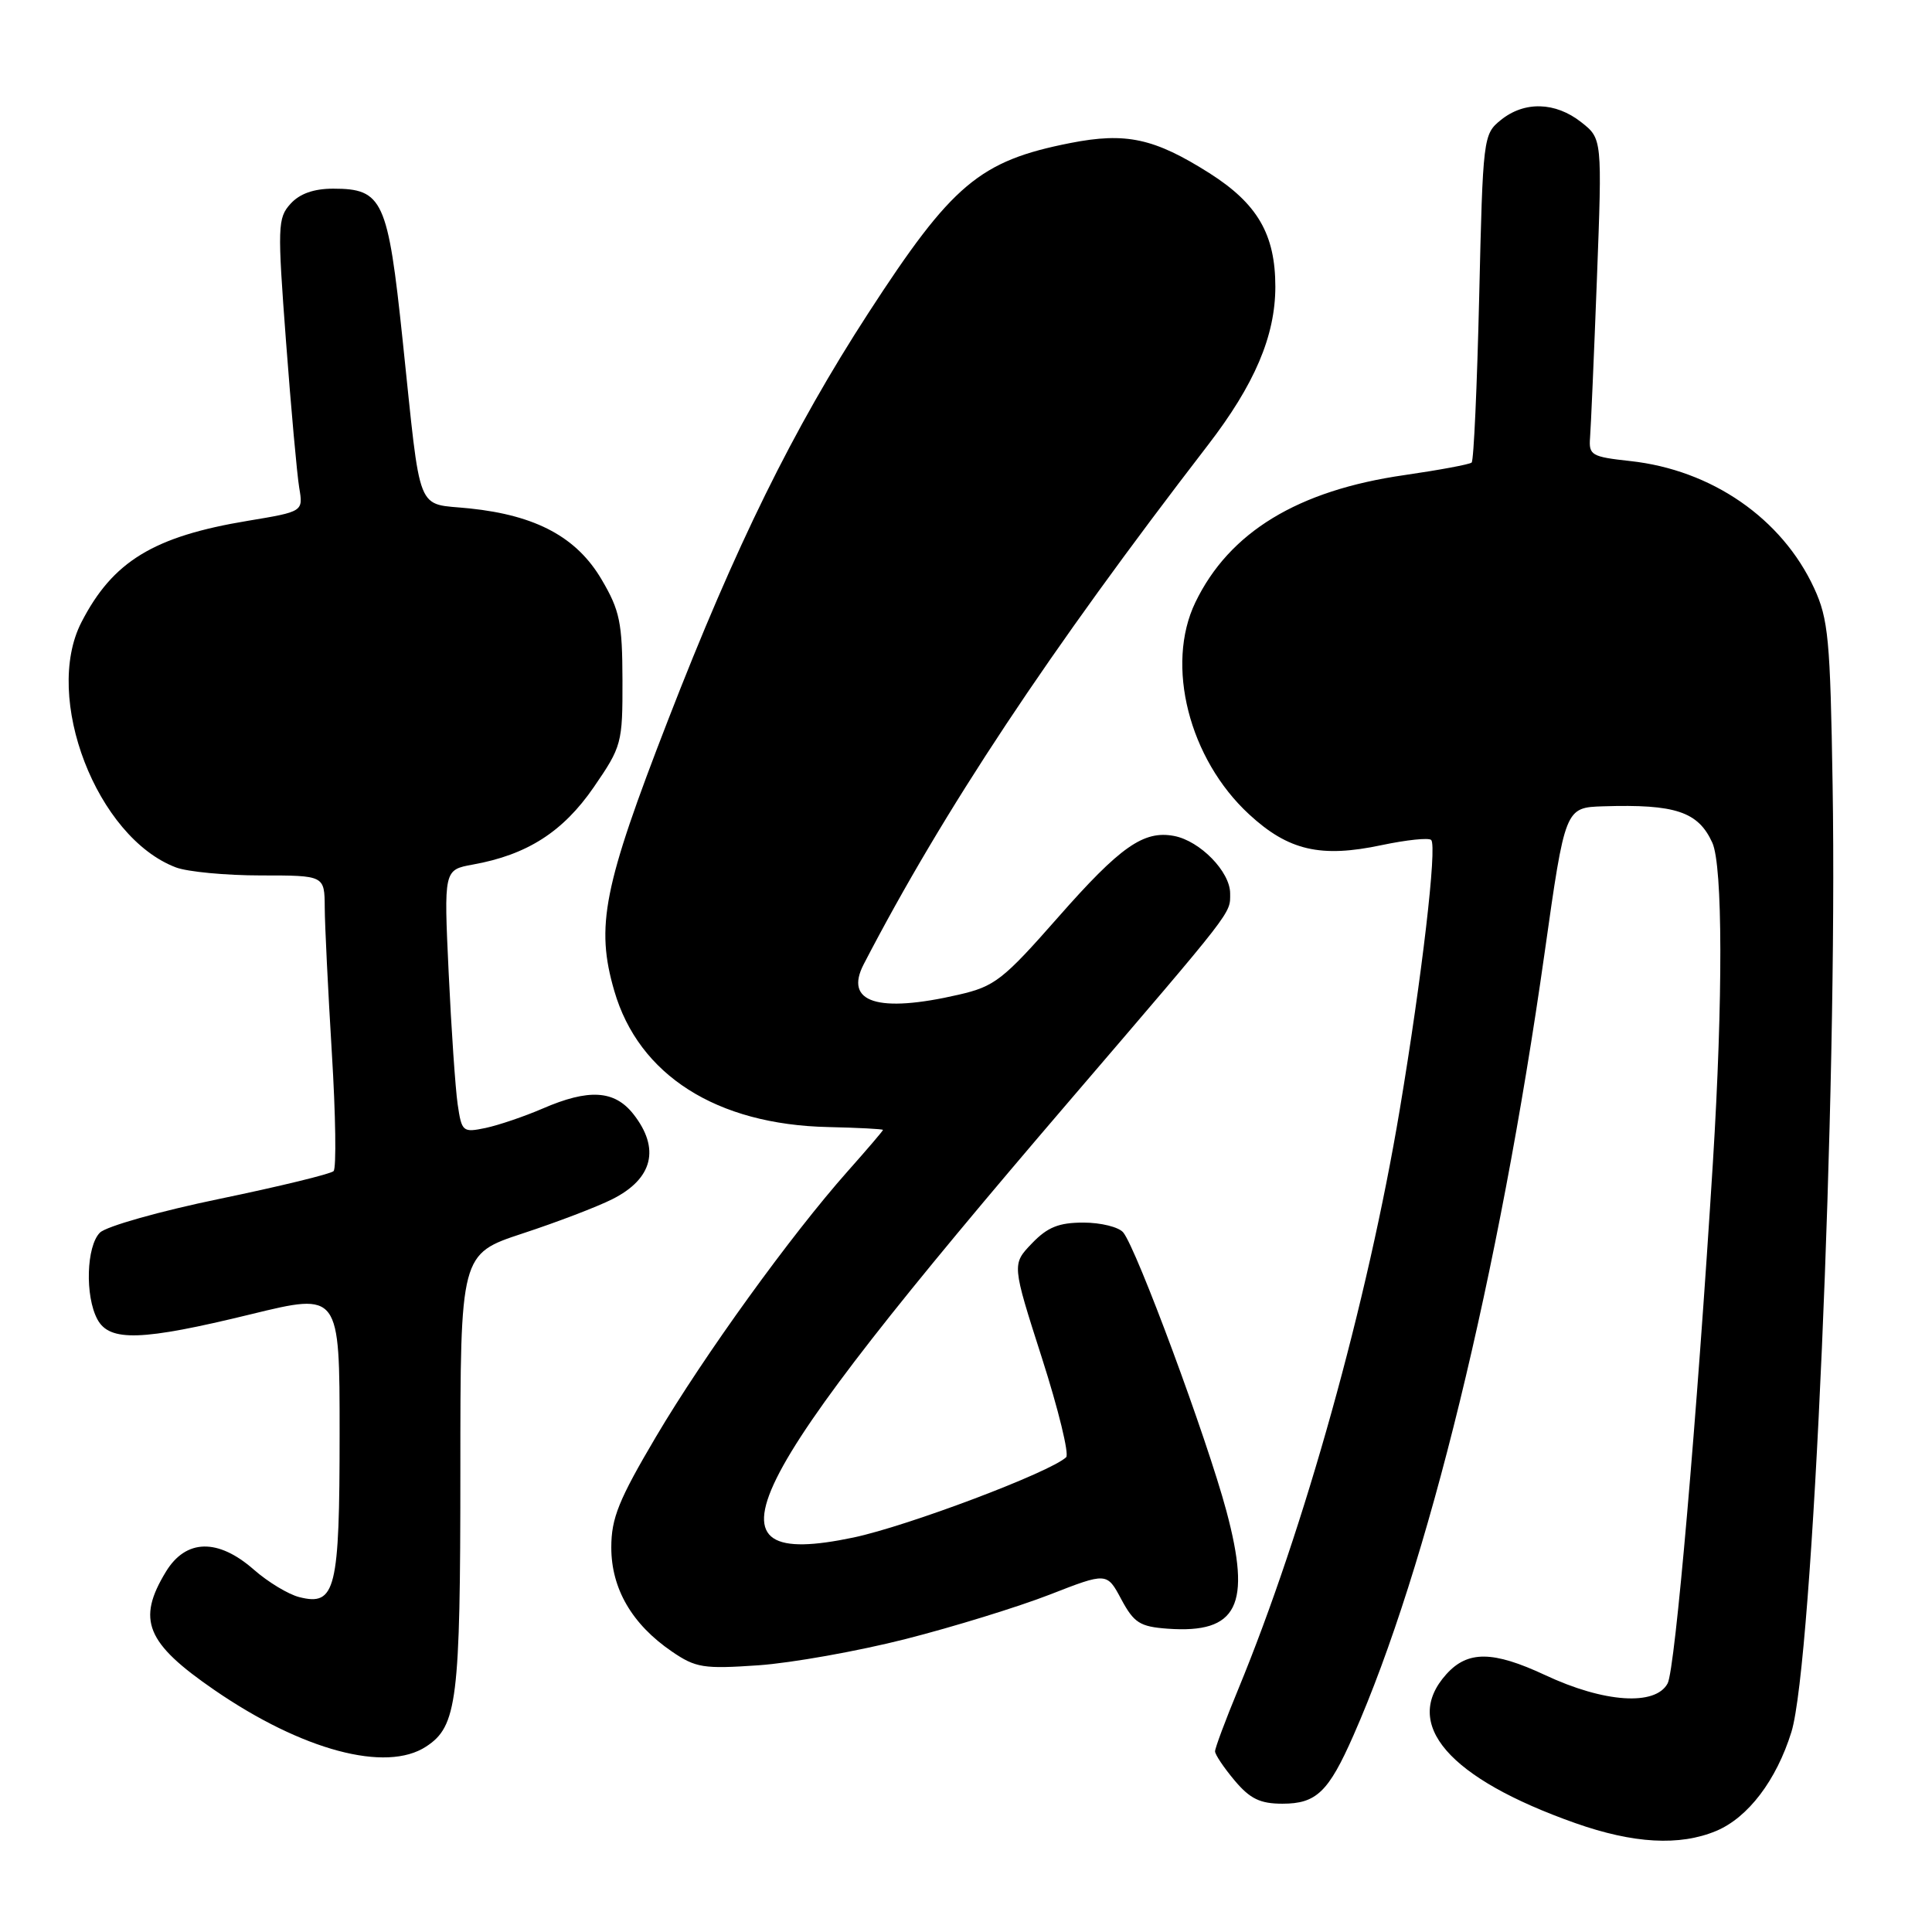 <?xml version="1.0" encoding="UTF-8" standalone="no"?>
<!DOCTYPE svg PUBLIC "-//W3C//DTD SVG 1.1//EN" "http://www.w3.org/Graphics/SVG/1.1/DTD/svg11.dtd" >
<svg xmlns="http://www.w3.org/2000/svg" xmlns:xlink="http://www.w3.org/1999/xlink" version="1.1" viewBox="0 0 256 256">
 <g >
 <path fill="currentColor"
d=" M 227.40 242.61 C 231.63 240.84 235.38 235.90 237.37 229.50 C 240.20 220.39 243.50 144.69 242.83 104.00 C 242.52 84.70 242.27 82.03 240.38 77.93 C 236.12 68.70 226.81 62.26 216.00 61.09 C 210.89 60.53 210.51 60.32 210.69 58.00 C 210.80 56.62 211.21 47.15 211.60 36.94 C 212.30 18.38 212.30 18.38 209.52 16.19 C 206.09 13.49 201.98 13.38 198.86 15.91 C 196.54 17.78 196.49 18.21 196.00 39.33 C 195.72 51.16 195.28 61.04 195.00 61.29 C 194.72 61.54 190.72 62.28 186.11 62.95 C 171.96 64.98 162.88 70.51 158.39 79.82 C 154.39 88.12 157.55 100.57 165.52 107.91 C 170.72 112.71 175.00 113.70 183.09 111.98 C 186.37 111.29 189.31 110.98 189.64 111.30 C 190.44 112.10 188.42 129.42 185.48 147.00 C 181.20 172.58 172.83 202.61 164.05 223.89 C 162.37 227.95 161.00 231.63 161.00 232.06 C 161.00 232.49 162.17 234.23 163.59 235.92 C 165.63 238.35 166.97 239.00 169.93 239.00 C 174.42 239.00 176.03 237.46 179.33 229.97 C 189.15 207.72 198.63 168.91 204.67 126.25 C 207.39 107.00 207.39 107.00 212.45 106.84 C 222.00 106.54 225.02 107.55 226.89 111.66 C 228.28 114.70 228.31 132.40 226.97 154.00 C 224.85 188.00 221.97 221.19 220.97 223.06 C 219.35 226.08 212.54 225.62 204.72 221.95 C 197.82 218.73 194.48 218.70 191.65 221.84 C 185.70 228.44 191.94 235.64 208.76 241.58 C 216.44 244.29 222.56 244.63 227.40 242.61 Z  M 56.46 231.43 C 60.58 228.74 61.00 225.35 61.00 194.93 C 61.00 166.16 61.00 166.16 69.25 163.44 C 73.79 161.95 79.13 159.91 81.13 158.90 C 86.51 156.20 87.51 152.19 83.93 147.63 C 81.42 144.44 78.01 144.24 71.88 146.90 C 69.47 147.94 66.08 149.09 64.35 149.46 C 61.31 150.09 61.18 149.98 60.64 146.31 C 60.34 144.21 59.80 136.37 59.45 128.88 C 58.81 115.26 58.81 115.26 62.65 114.56 C 69.85 113.27 74.60 110.22 78.66 104.33 C 82.39 98.90 82.50 98.50 82.48 90.10 C 82.46 82.53 82.13 80.89 79.74 76.83 C 76.45 71.20 71.06 68.29 62.24 67.37 C 55.00 66.61 55.84 68.72 53.35 45.06 C 51.40 26.48 50.72 25.00 44.15 25.00 C 41.58 25.00 39.71 25.66 38.49 27.01 C 36.79 28.89 36.75 29.99 37.90 45.26 C 38.57 54.19 39.36 62.91 39.65 64.64 C 40.18 67.79 40.18 67.79 32.84 69.01 C 20.35 71.08 14.94 74.38 10.79 82.45 C 5.67 92.41 12.82 110.97 23.32 114.94 C 24.86 115.52 29.93 116.00 34.57 116.00 C 43.00 116.00 43.00 116.00 43.03 120.25 C 43.04 122.59 43.47 131.25 43.97 139.50 C 44.48 147.75 44.58 154.81 44.20 155.18 C 43.81 155.56 37.03 157.21 29.12 158.85 C 21.22 160.48 14.07 162.50 13.24 163.33 C 11.44 165.13 11.25 171.73 12.90 174.81 C 14.51 177.82 18.77 177.68 33.27 174.14 C 45.00 171.28 45.00 171.28 45.00 189.95 C 45.00 210.66 44.47 212.84 39.67 211.63 C 38.22 211.27 35.51 209.63 33.64 207.99 C 28.88 203.81 24.64 203.91 21.99 208.25 C 18.09 214.65 19.34 217.70 28.40 223.93 C 40.03 231.93 51.16 234.91 56.46 231.43 Z  M 120.00 217.18 C 126.33 215.57 134.91 212.92 139.08 211.30 C 146.67 208.34 146.67 208.34 148.58 211.92 C 150.26 215.04 151.04 215.54 154.71 215.81 C 163.99 216.48 165.86 212.74 162.50 200.20 C 159.93 190.61 150.61 165.45 148.83 163.30 C 148.24 162.59 145.87 162.00 143.56 162.00 C 140.29 162.00 138.79 162.61 136.73 164.76 C 134.08 167.52 134.08 167.52 138.06 179.94 C 140.25 186.77 141.69 192.69 141.27 193.09 C 139.18 195.08 120.26 202.22 113.08 203.73 C 92.16 208.12 97.34 197.64 141.62 145.97 C 163.72 120.18 163.00 121.12 163.00 118.38 C 163.00 115.51 159.02 111.43 155.58 110.77 C 151.54 110.00 148.45 112.17 140.20 121.55 C 132.90 129.85 131.81 130.70 127.04 131.80 C 116.31 134.28 111.82 132.83 114.45 127.76 C 125.04 107.35 138.97 86.35 160.04 59.00 C 166.24 50.95 168.98 44.53 168.99 38.00 C 168.99 31.06 166.63 26.99 160.25 22.94 C 152.95 18.32 149.20 17.50 141.83 18.95 C 129.79 21.32 126.15 24.39 115.05 41.50 C 105.07 56.89 97.49 72.28 88.54 95.36 C 79.93 117.54 78.90 122.72 81.40 131.31 C 84.64 142.46 94.94 149.02 109.75 149.34 C 113.74 149.43 117.00 149.60 117.00 149.72 C 117.00 149.84 114.89 152.31 112.32 155.20 C 104.76 163.72 93.32 179.56 86.93 190.36 C 81.98 198.74 81.00 201.16 81.00 205.05 C 81.00 210.50 83.74 215.22 89.02 218.83 C 92.19 221.00 93.22 221.16 100.50 220.66 C 104.90 220.35 113.67 218.79 120.00 217.18 Z "/>
</g>
</svg>